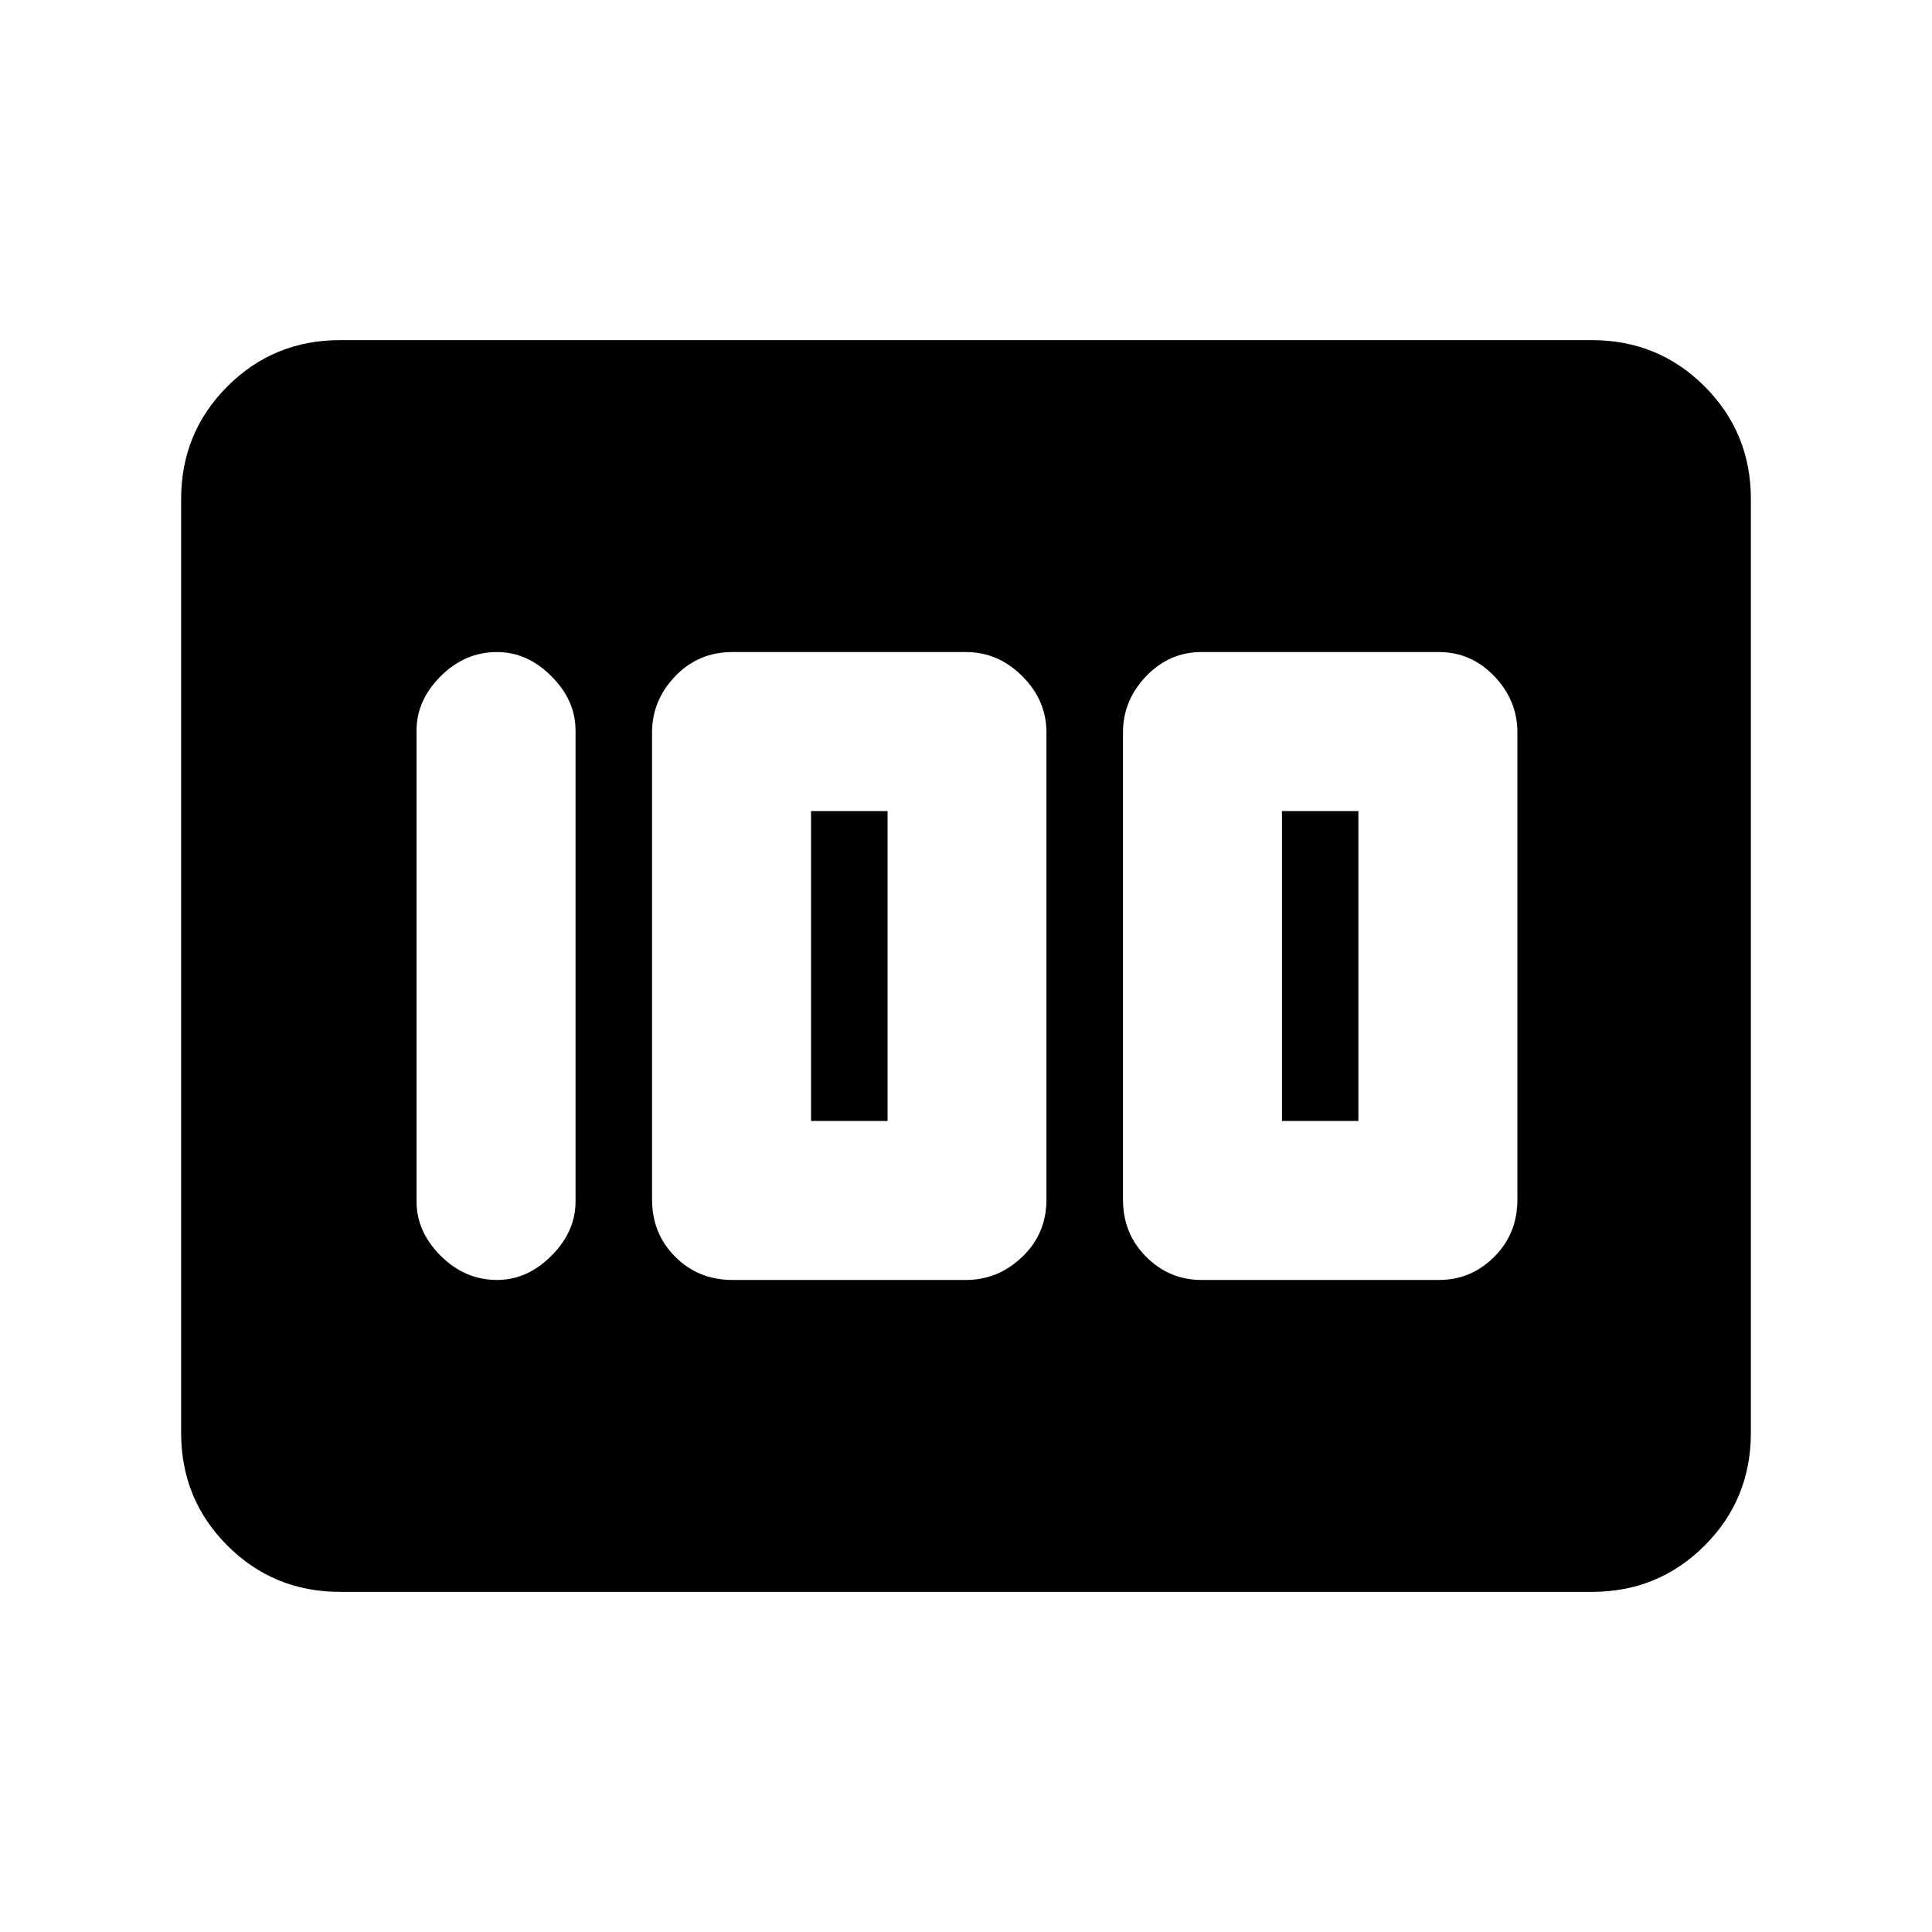 <svg xmlns="http://www.w3.org/2000/svg" height="20" width="20"><path d="M12.438 13.25h2.458q.333 0 .573-.24.239-.239.239-.593V7.583q0-.333-.239-.583-.24-.25-.573-.25h-2.458q-.334 0-.573.25-.24.25-.24.583v4.834q0 .354.24.593.239.24.573.24Zm.833-1.646V8.396h.791v3.208ZM7.583 13.25H10q.333 0 .583-.24.25-.239.25-.593V7.583q0-.333-.25-.583-.25-.25-.583-.25H7.583q-.354 0-.593.25-.24.25-.24.583v4.834q0 .354.24.593.239.24.593.24Zm.813-1.646V8.396h.792v3.208Zm-3.25 1.646q.312 0 .562-.25.25-.25.25-.562V7.562q0-.312-.25-.562-.25-.25-.562-.25-.334 0-.584.25-.25.25-.25.562v4.876q0 .312.25.562.25.25.584.25Zm-1.625 3.229q-.688 0-1.167-.479-.479-.479-.479-1.167V5.167q0-.688.479-1.167.479-.479 1.167-.479h12.958q.688 0 1.167.479.479.479.479 1.167v9.666q0 .688-.479 1.167-.479.479-1.167.479Z"/></svg>